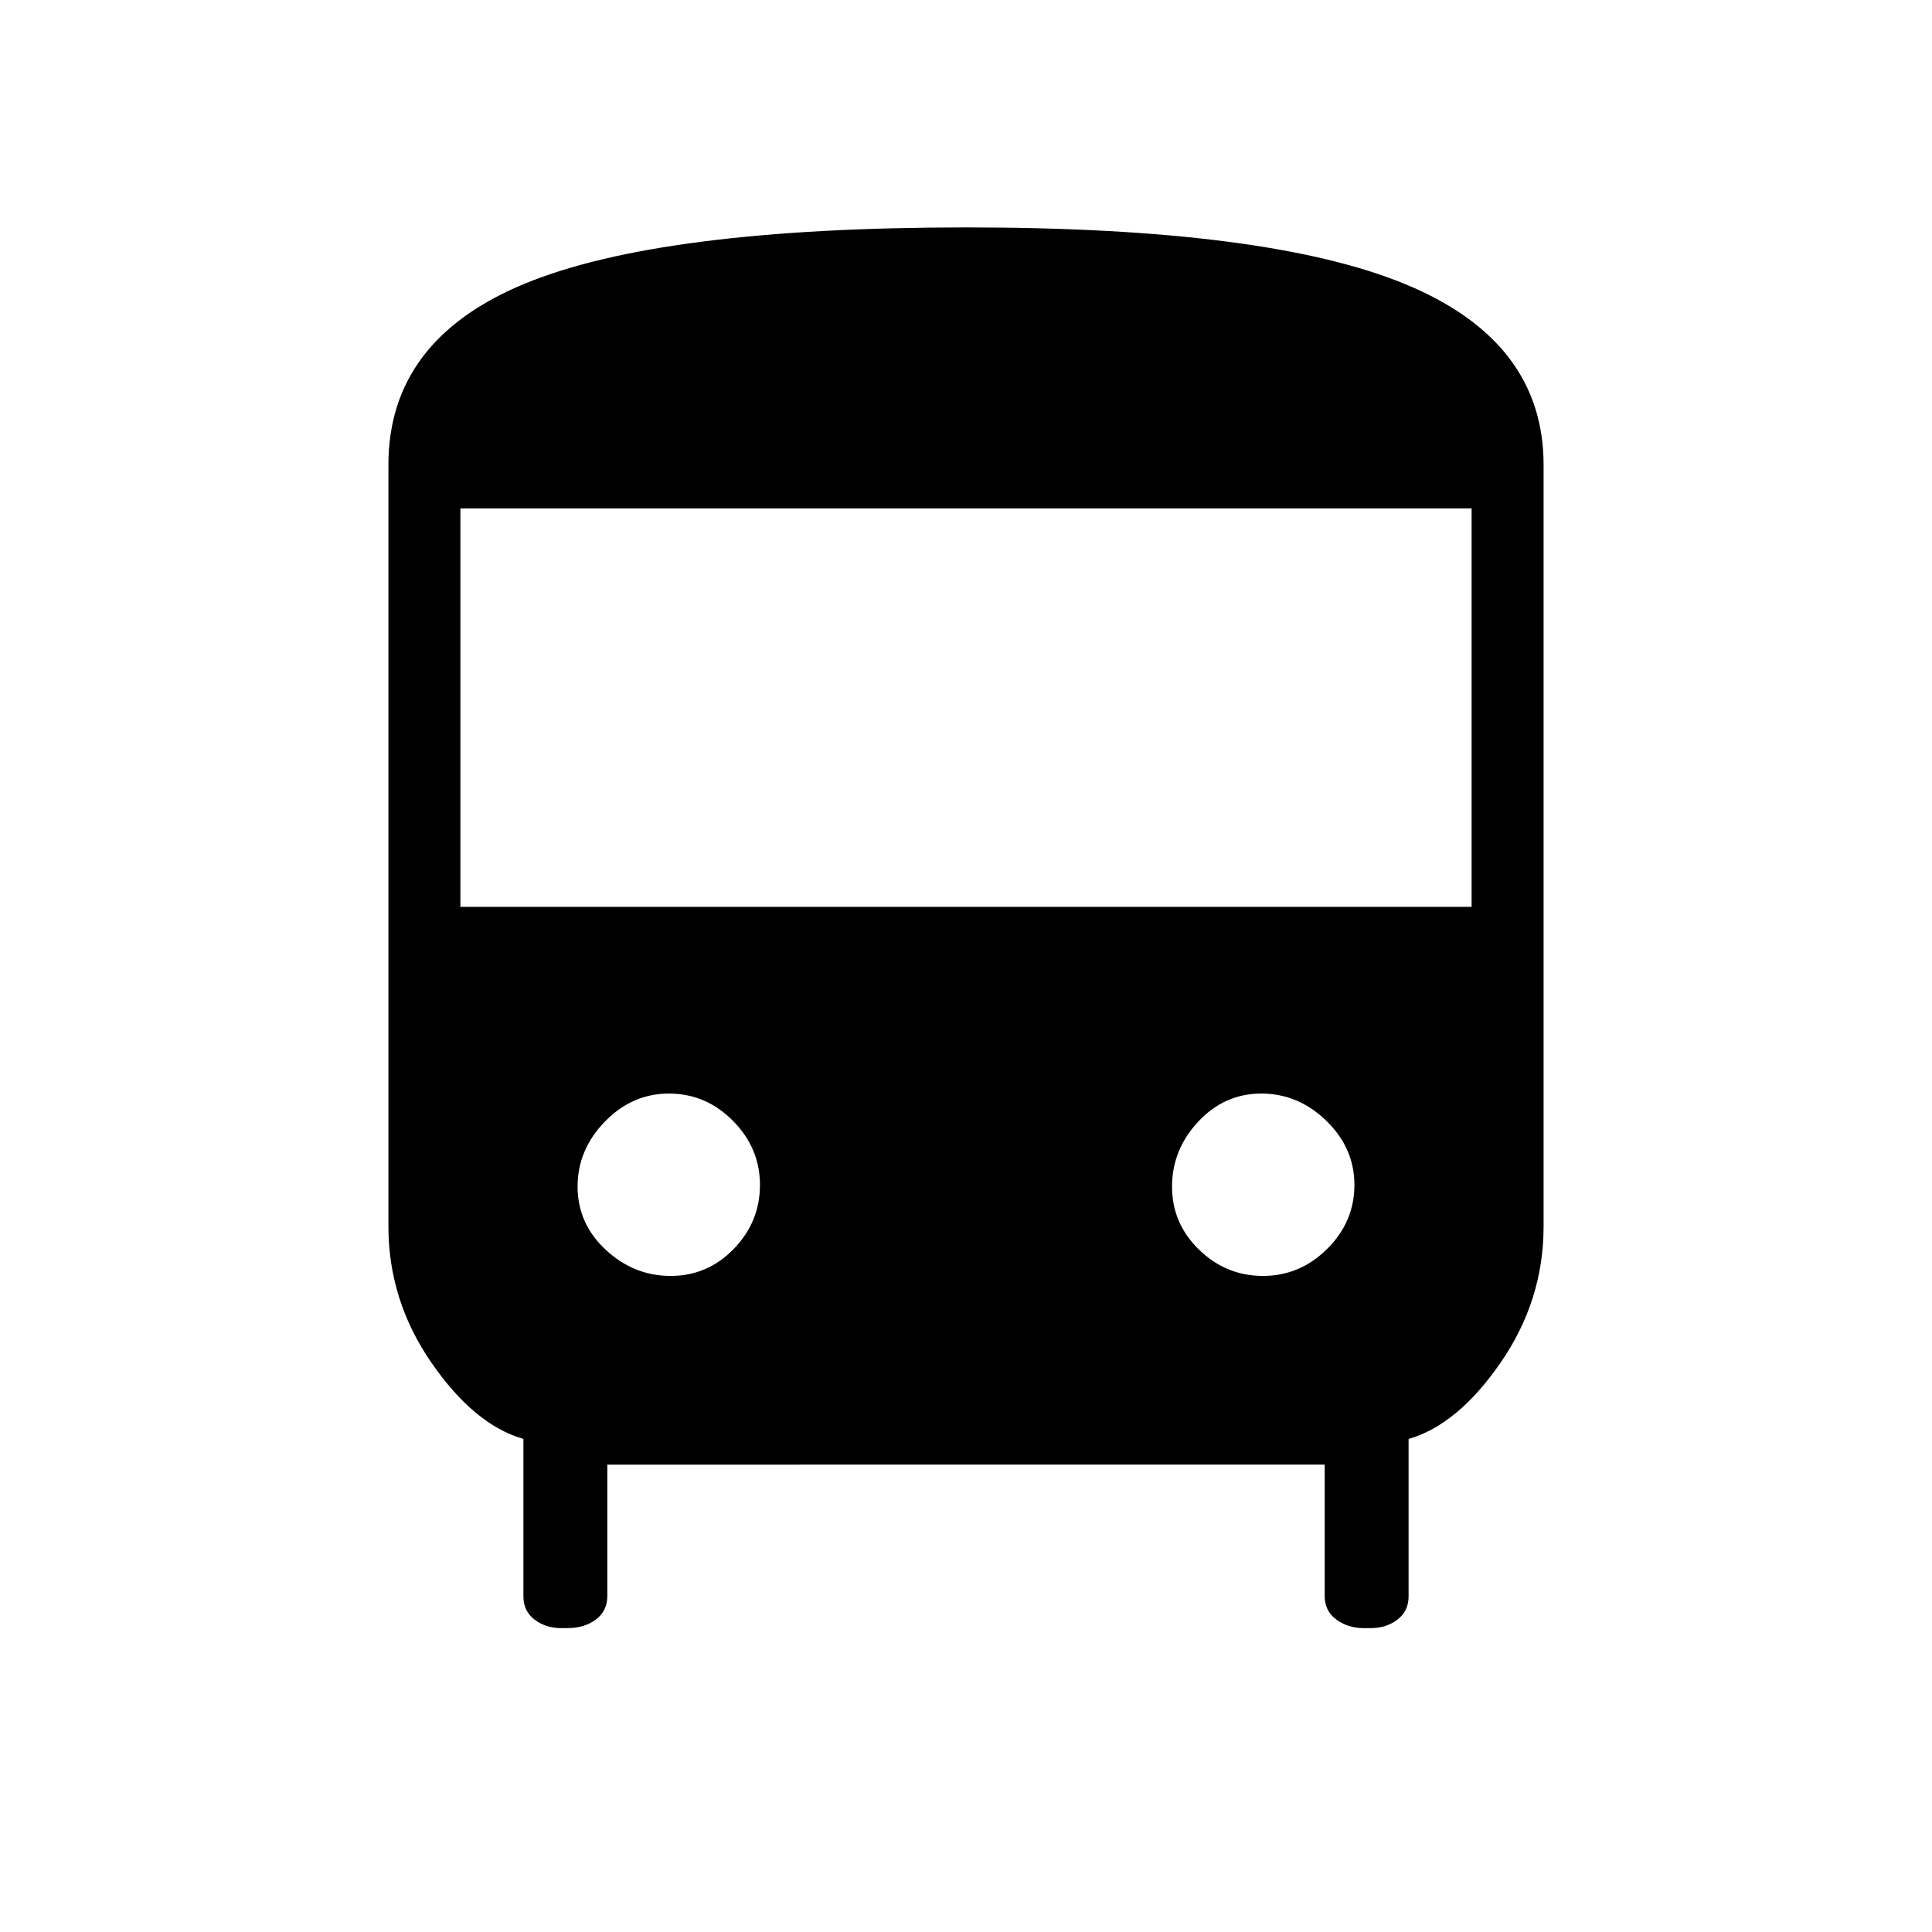 <svg xmlns="http://www.w3.org/2000/svg" height="48" viewBox="0 -960 960 960" width="48"><path d="M278.92-151q-7.8 0-13.32-4.24-5.52-4.24-5.52-11.51V-245q-24.39-7-45.73-37.92Q193-313.84 193-350.62V-729q0-62.1 67.75-90.05Q328.51-847 480.21-847q150.33 0 218.56 28.4Q767-790.2 767-729v378.38q0 36.78-21.35 67.7Q724.31-252 699.92-245v78.25q0 7.27-5.52 11.51T681.08-151h-3.49q-7.77 0-13.56-4.24-5.8-4.24-5.8-11.68v-65.31H301.77v65.31q0 7.44-5.72 11.68-5.72 4.24-14.13 4.24h-3Zm-50.15-358.38h502.46v-198H228.77v198ZM333.24-326q18.34 0 31.36-13.43 13.02-13.44 13.02-31.77 0-18.34-13.44-31.88-13.43-13.54-31.77-13.54-18.33 0-31.87 13.96Q287-388.71 287-370.37q0 18.33 13.95 31.35Q314.91-326 333.24-326Zm294.35 0q18.33 0 31.87-13.43Q673-352.87 673-371.2q0-18.34-13.95-31.88-13.96-13.54-32.29-13.54-18.34 0-31.36 13.96-13.02 13.95-13.02 32.29 0 18.33 13.44 31.35Q609.25-326 627.59-326Z"/></svg>